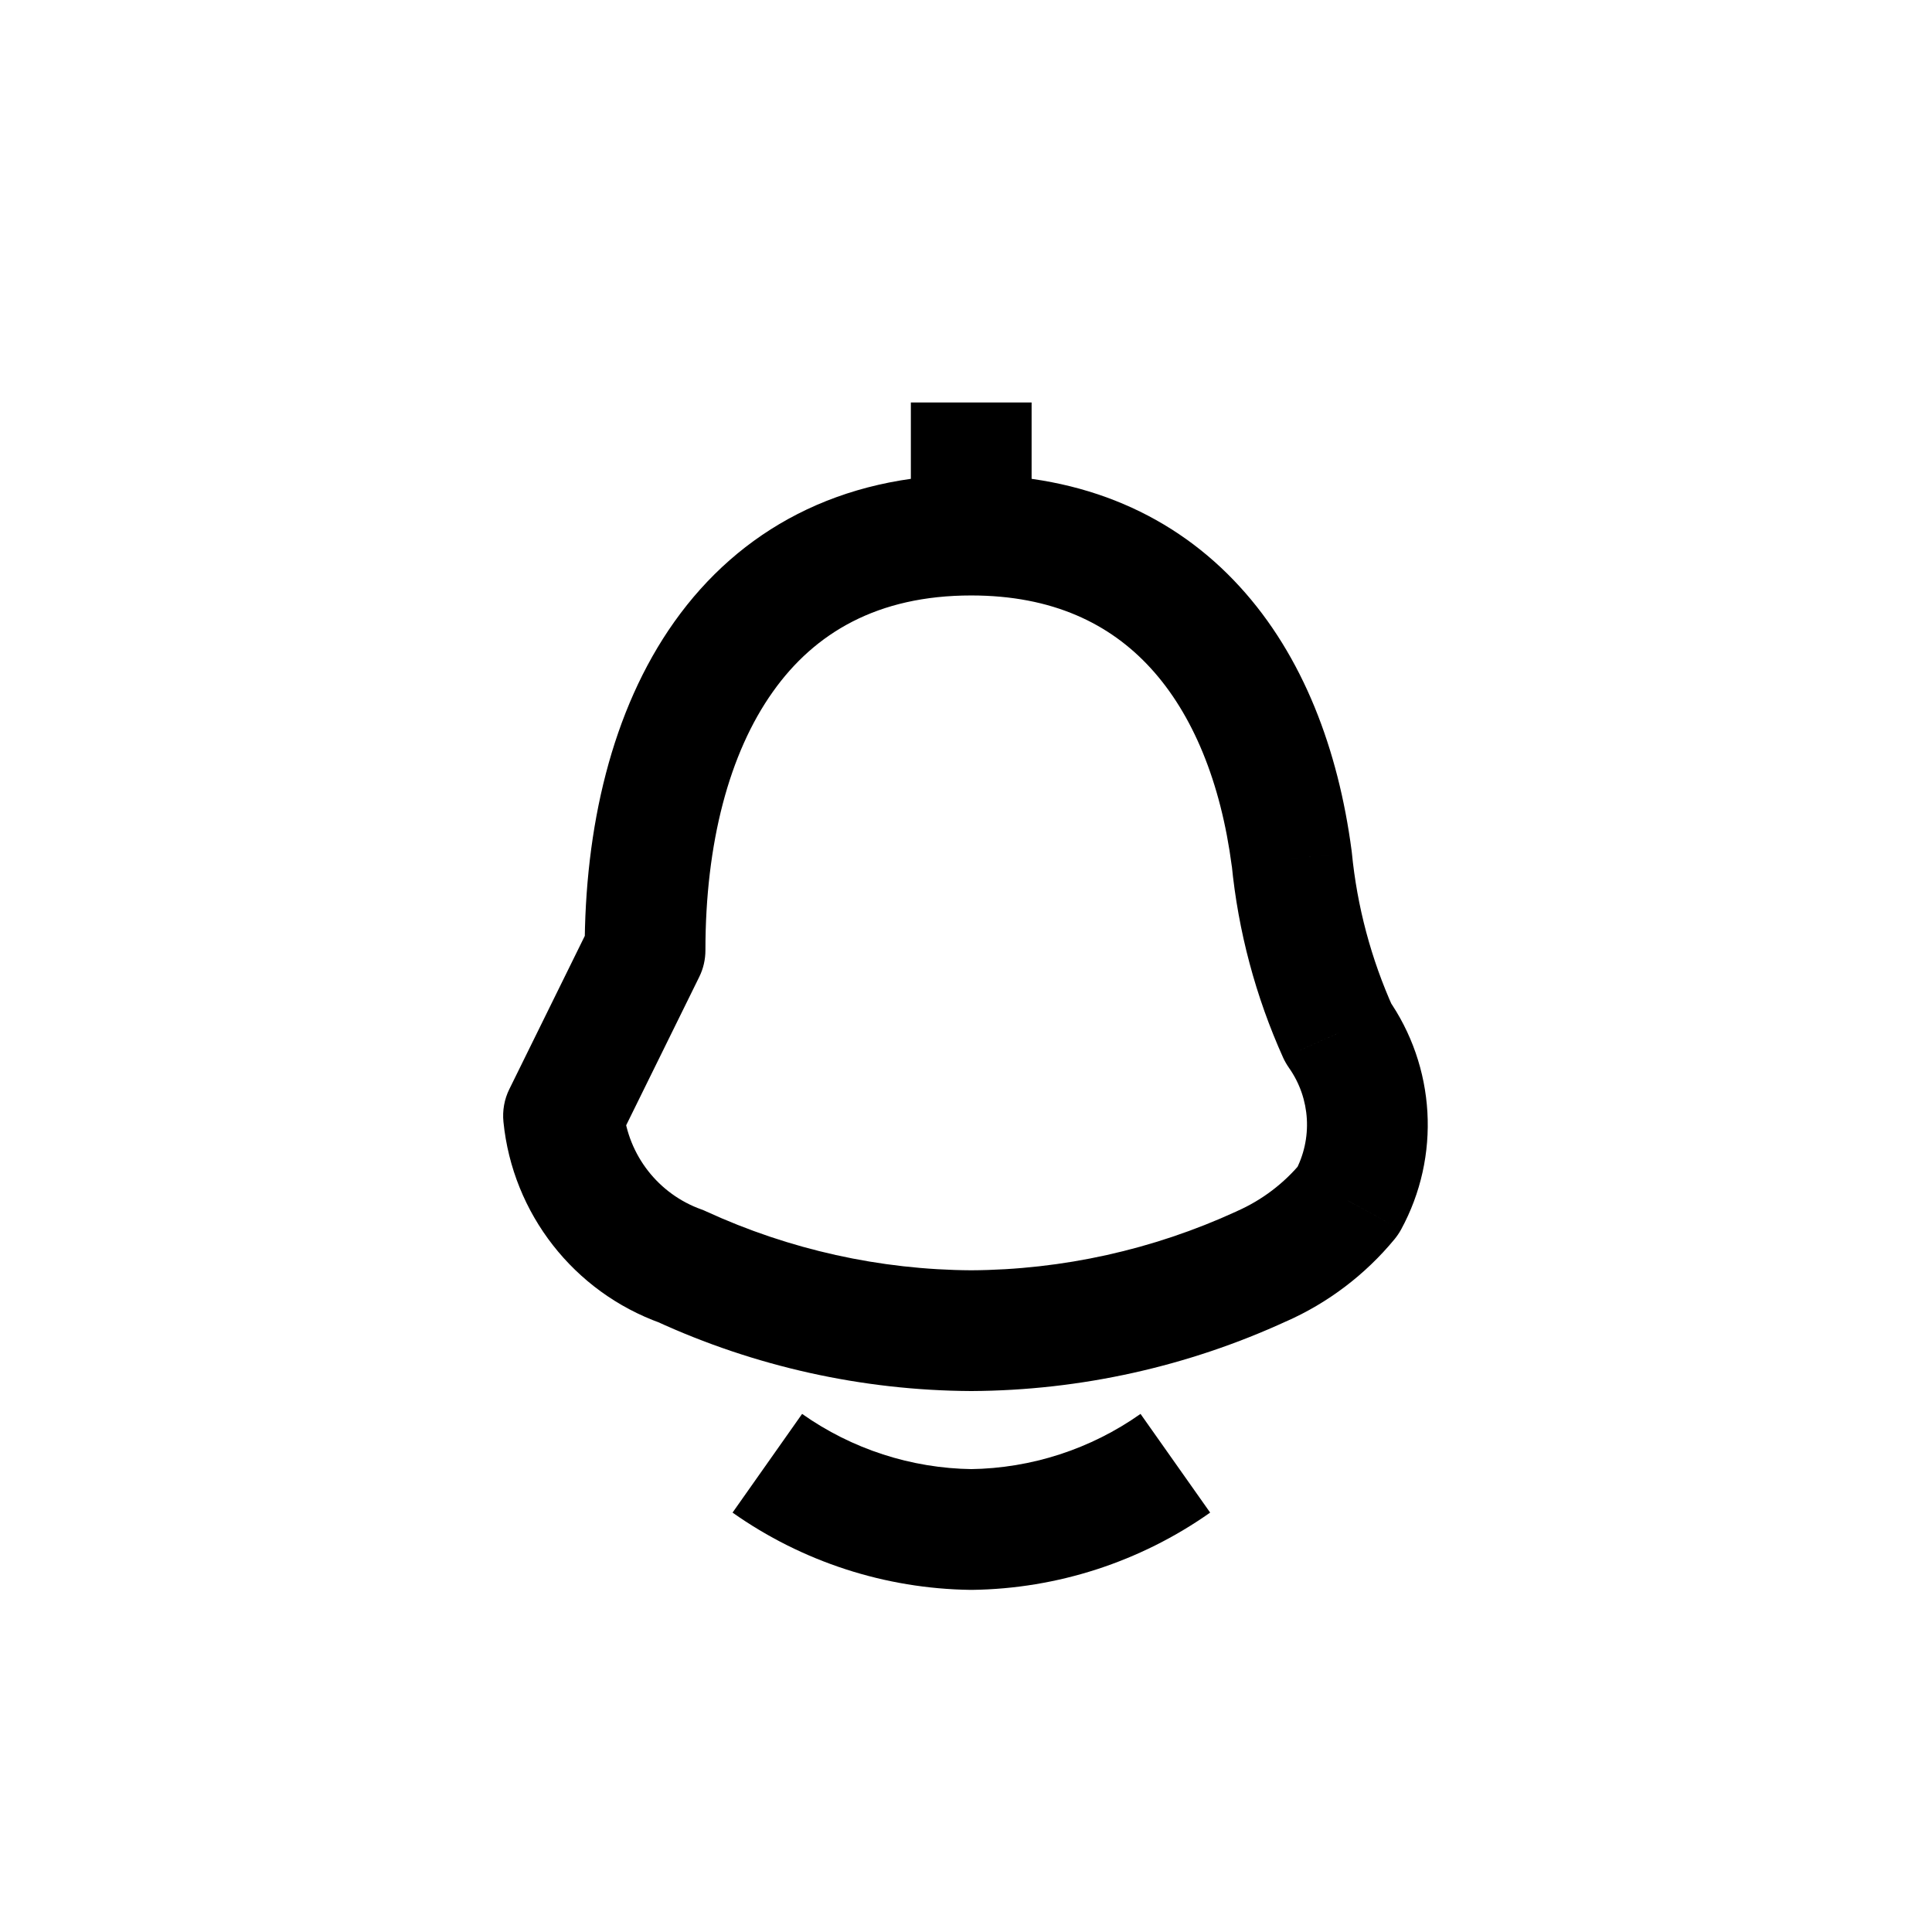 <svg width="24" height="24" viewBox="0 0 24 24" fill="none" xmlns="http://www.w3.org/2000/svg">
<path d="M8.013 11.805L8.686 12.136C8.737 12.033 8.763 11.92 8.763 11.805H8.013ZM7 13.861L6.327 13.53C6.265 13.655 6.24 13.796 6.254 13.936L7 13.861ZM8.46 15.73L8.773 15.049C8.754 15.04 8.734 15.031 8.713 15.024L8.46 15.73ZM12.066 16.53L12.062 17.28L12.07 17.28L12.066 16.53ZM15.672 15.73L15.369 15.044L15.359 15.049L15.672 15.73ZM16.745 14.916L17.324 15.393C17.354 15.356 17.381 15.317 17.404 15.275L16.745 14.916ZM16.625 12.833L15.941 13.142C15.961 13.185 15.985 13.226 16.012 13.265L16.625 12.833ZM16.046 10.664L16.793 10.591C16.792 10.583 16.791 10.575 16.79 10.566L16.046 10.664ZM12.066 19L12.056 19.75C12.063 19.75 12.069 19.75 12.076 19.75L12.066 19ZM12.065 5.897C10.427 5.897 9.184 6.588 8.377 7.724C7.595 8.826 7.263 10.287 7.263 11.805H8.763C8.763 10.476 9.057 9.358 9.601 8.593C10.12 7.861 10.903 7.397 12.065 7.397V5.897ZM7.34 11.473L6.327 13.53L7.673 14.193L8.686 12.136L7.34 11.473ZM6.254 13.936C6.368 15.076 7.128 16.049 8.207 16.436L8.713 15.024C8.179 14.833 7.803 14.351 7.746 13.786L6.254 13.936ZM8.147 16.411C9.375 16.976 10.71 17.273 12.062 17.28L12.07 15.78C10.932 15.774 9.808 15.524 8.773 15.049L8.147 16.411ZM12.07 17.28C13.422 17.273 14.757 16.976 15.985 16.411L15.359 15.049C14.324 15.524 13.2 15.774 12.062 15.78L12.07 17.28ZM15.975 16.416C16.498 16.185 16.96 15.834 17.324 15.393L16.166 14.439C15.951 14.7 15.678 14.907 15.369 15.044L15.975 16.416ZM17.404 15.275C17.901 14.364 17.836 13.249 17.238 12.401L16.012 13.265C16.281 13.646 16.31 14.147 16.087 14.557L17.404 15.275ZM17.308 12.524C17.032 11.912 16.858 11.259 16.793 10.591L15.3 10.737C15.381 11.568 15.598 12.381 15.941 13.142L17.308 12.524ZM16.79 10.566C16.625 9.316 16.191 8.151 15.4 7.287C14.594 6.405 13.468 5.897 12.065 5.897V7.397C13.075 7.397 13.789 7.748 14.294 8.3C14.816 8.87 15.165 9.713 15.302 10.762L16.79 10.566ZM12.815 6.647V5H11.315V6.647H12.815ZM9.1 18.79C9.965 19.401 10.996 19.736 12.056 19.75L12.076 18.25C11.319 18.24 10.583 18.001 9.964 17.564L9.1 18.79ZM12.076 19.75C13.136 19.736 14.166 19.401 15.033 18.79L14.168 17.564C13.549 18.001 12.813 18.24 12.056 18.25L12.076 19.75Z" fill="black"/>
</svg>
